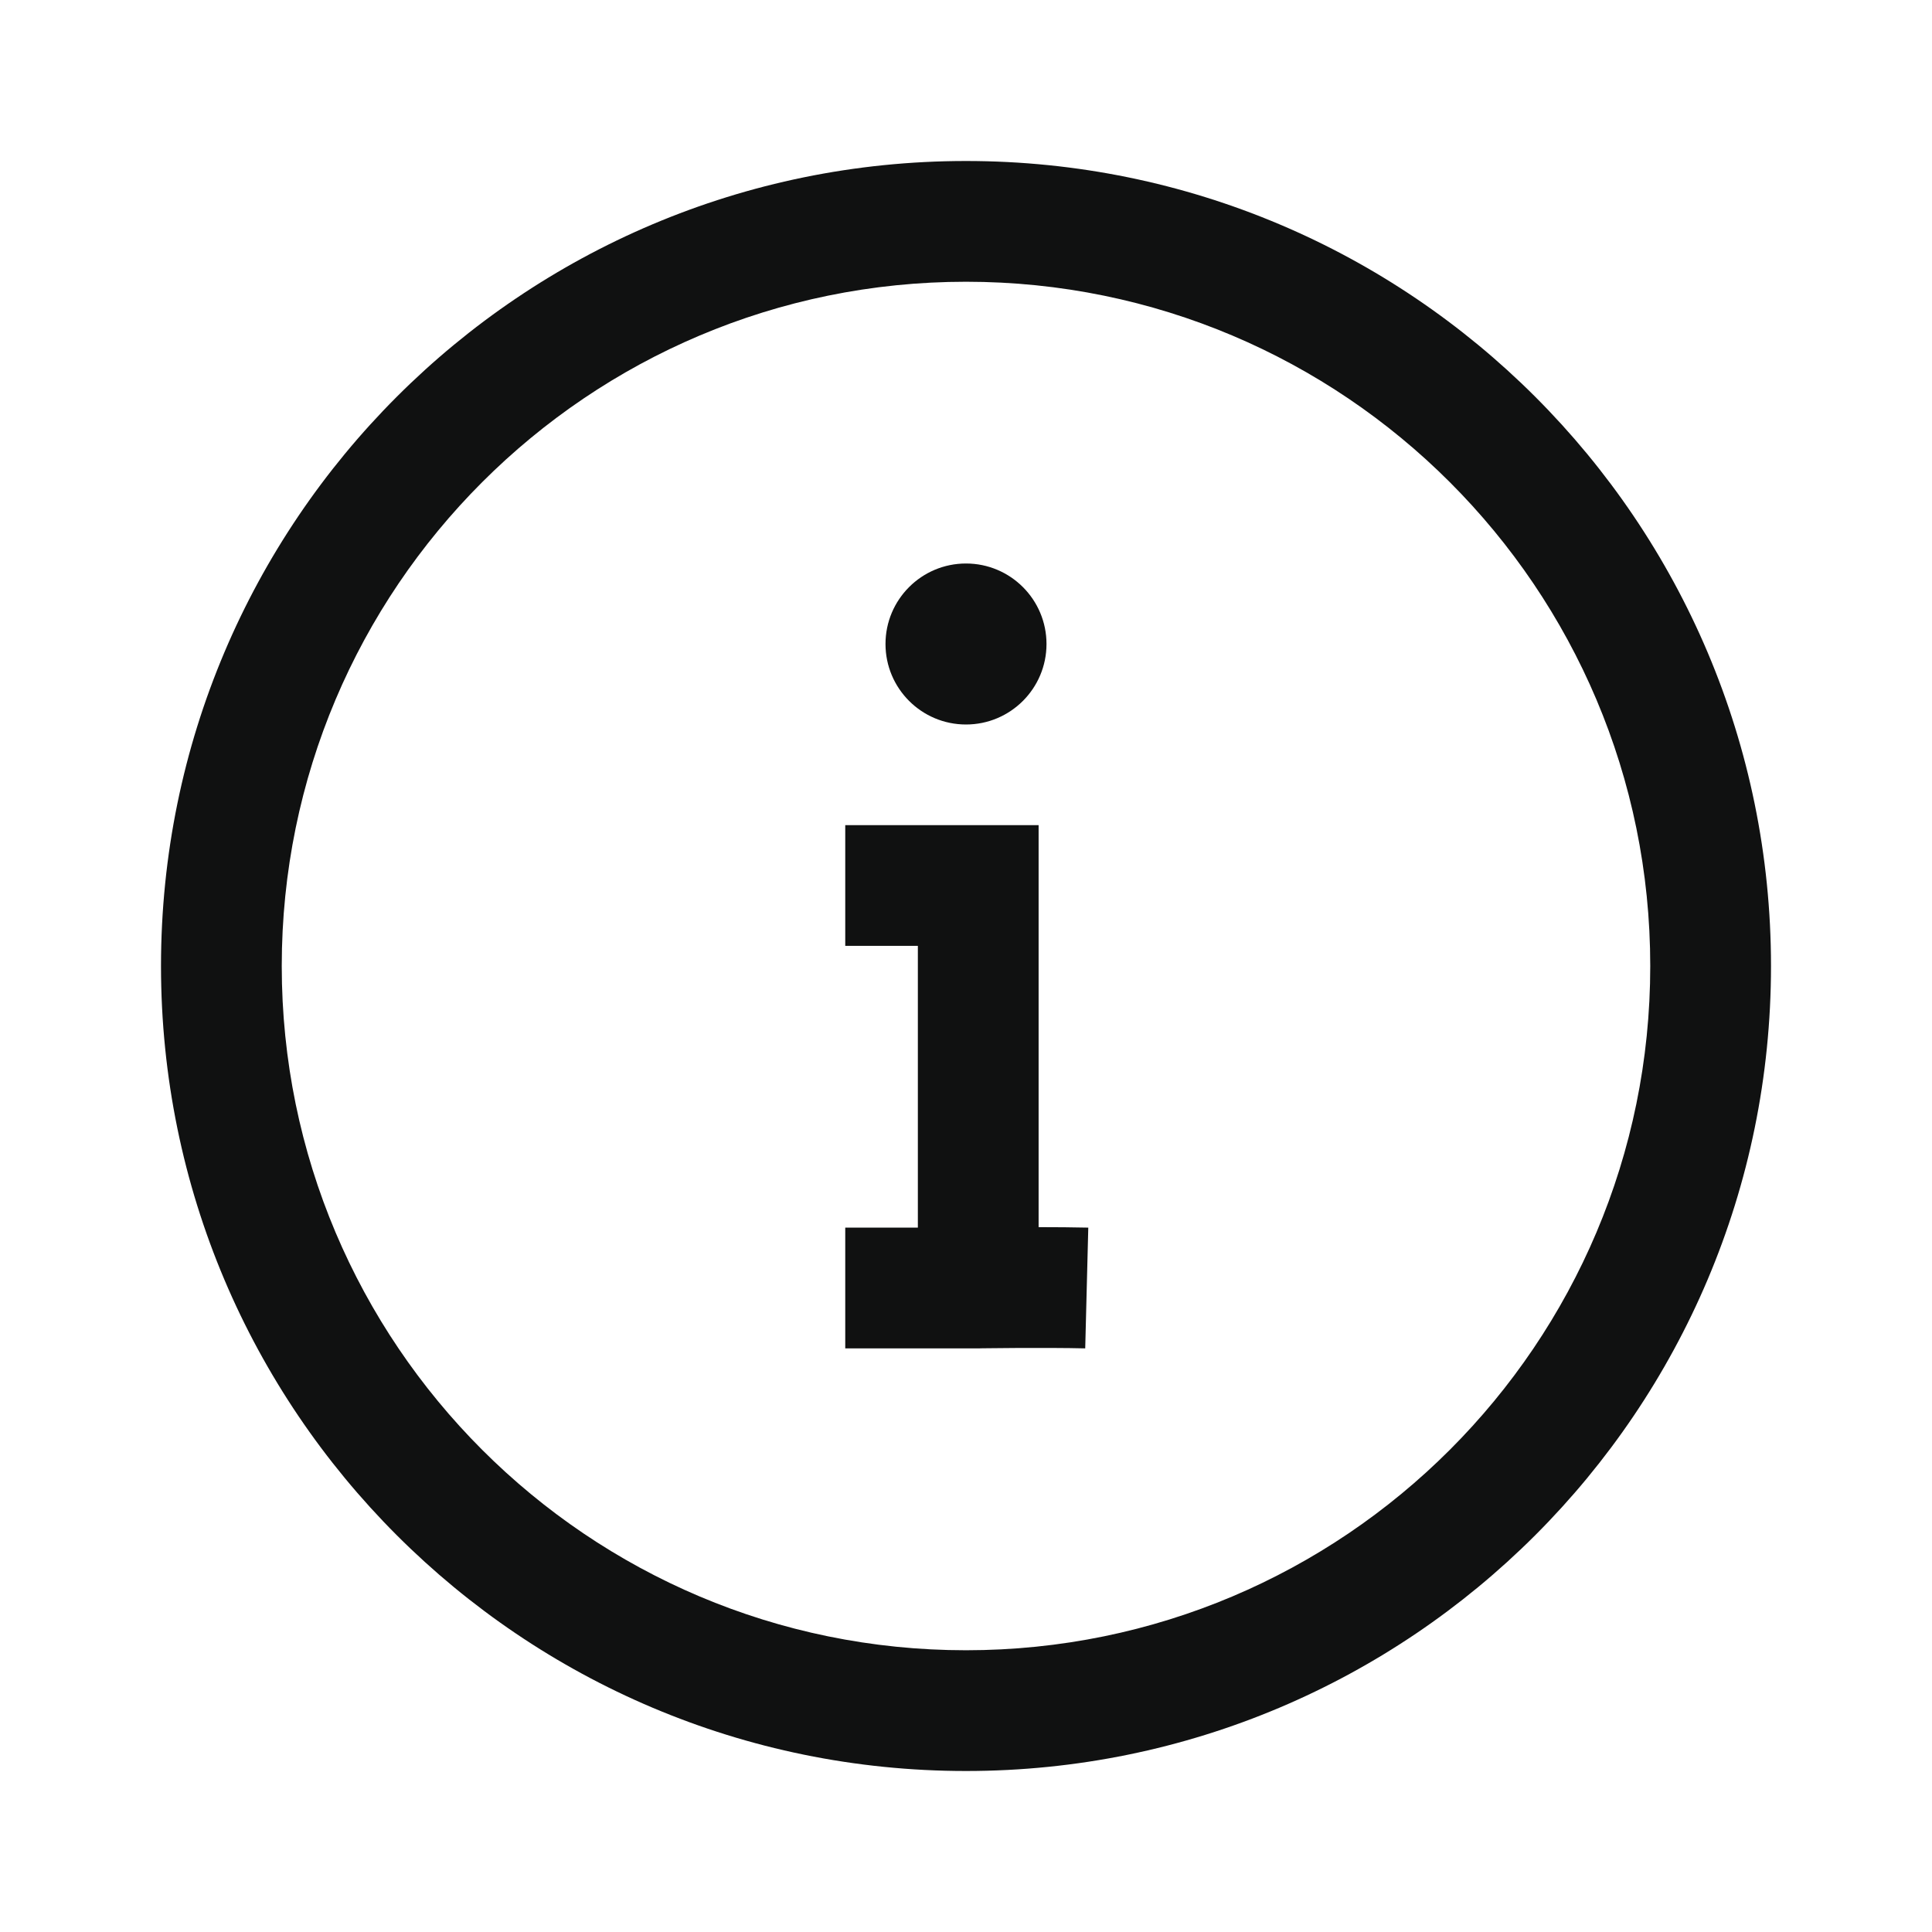 <svg width="24" height="24" viewBox="0 0 24 24" fill="none" xmlns="http://www.w3.org/2000/svg">
<path fill-rule="evenodd" clip-rule="evenodd" d="M12 20.5C16.694 20.5 20.5 16.694 20.5 12C20.5 7.306 16.694 3.5 12 3.5C7.306 3.5 3.5 7.306 3.5 12C3.5 16.694 7.306 20.5 12 20.5ZM22 12C22 17.523 17.523 22 12 22C6.477 22 2 17.523 2 12C2 6.477 6.477 2 12 2C17.523 2 22 6.477 22 12Z" fill="#101111"/>
<path d="M12 9C12.552 9 13 8.552 13 8C13 7.448 12.552 7 12 7C11.448 7 11 7.448 11 8C11 8.552 11.448 9 12 9Z" fill="#101111"/>
<path fill-rule="evenodd" clip-rule="evenodd" d="M10.5 10.25H12.902V15.244C13.114 15.244 13.337 15.246 13.519 15.25L13.481 16.75C13.243 16.744 12.916 16.744 12.643 16.745C12.507 16.746 12.387 16.747 12.301 16.748L12.2 16.749L12.164 16.75L12.152 16.75L10.5 16.75V15.25H11.402V11.75H10.5V10.25Z" fill="#101111"/>
</svg>
